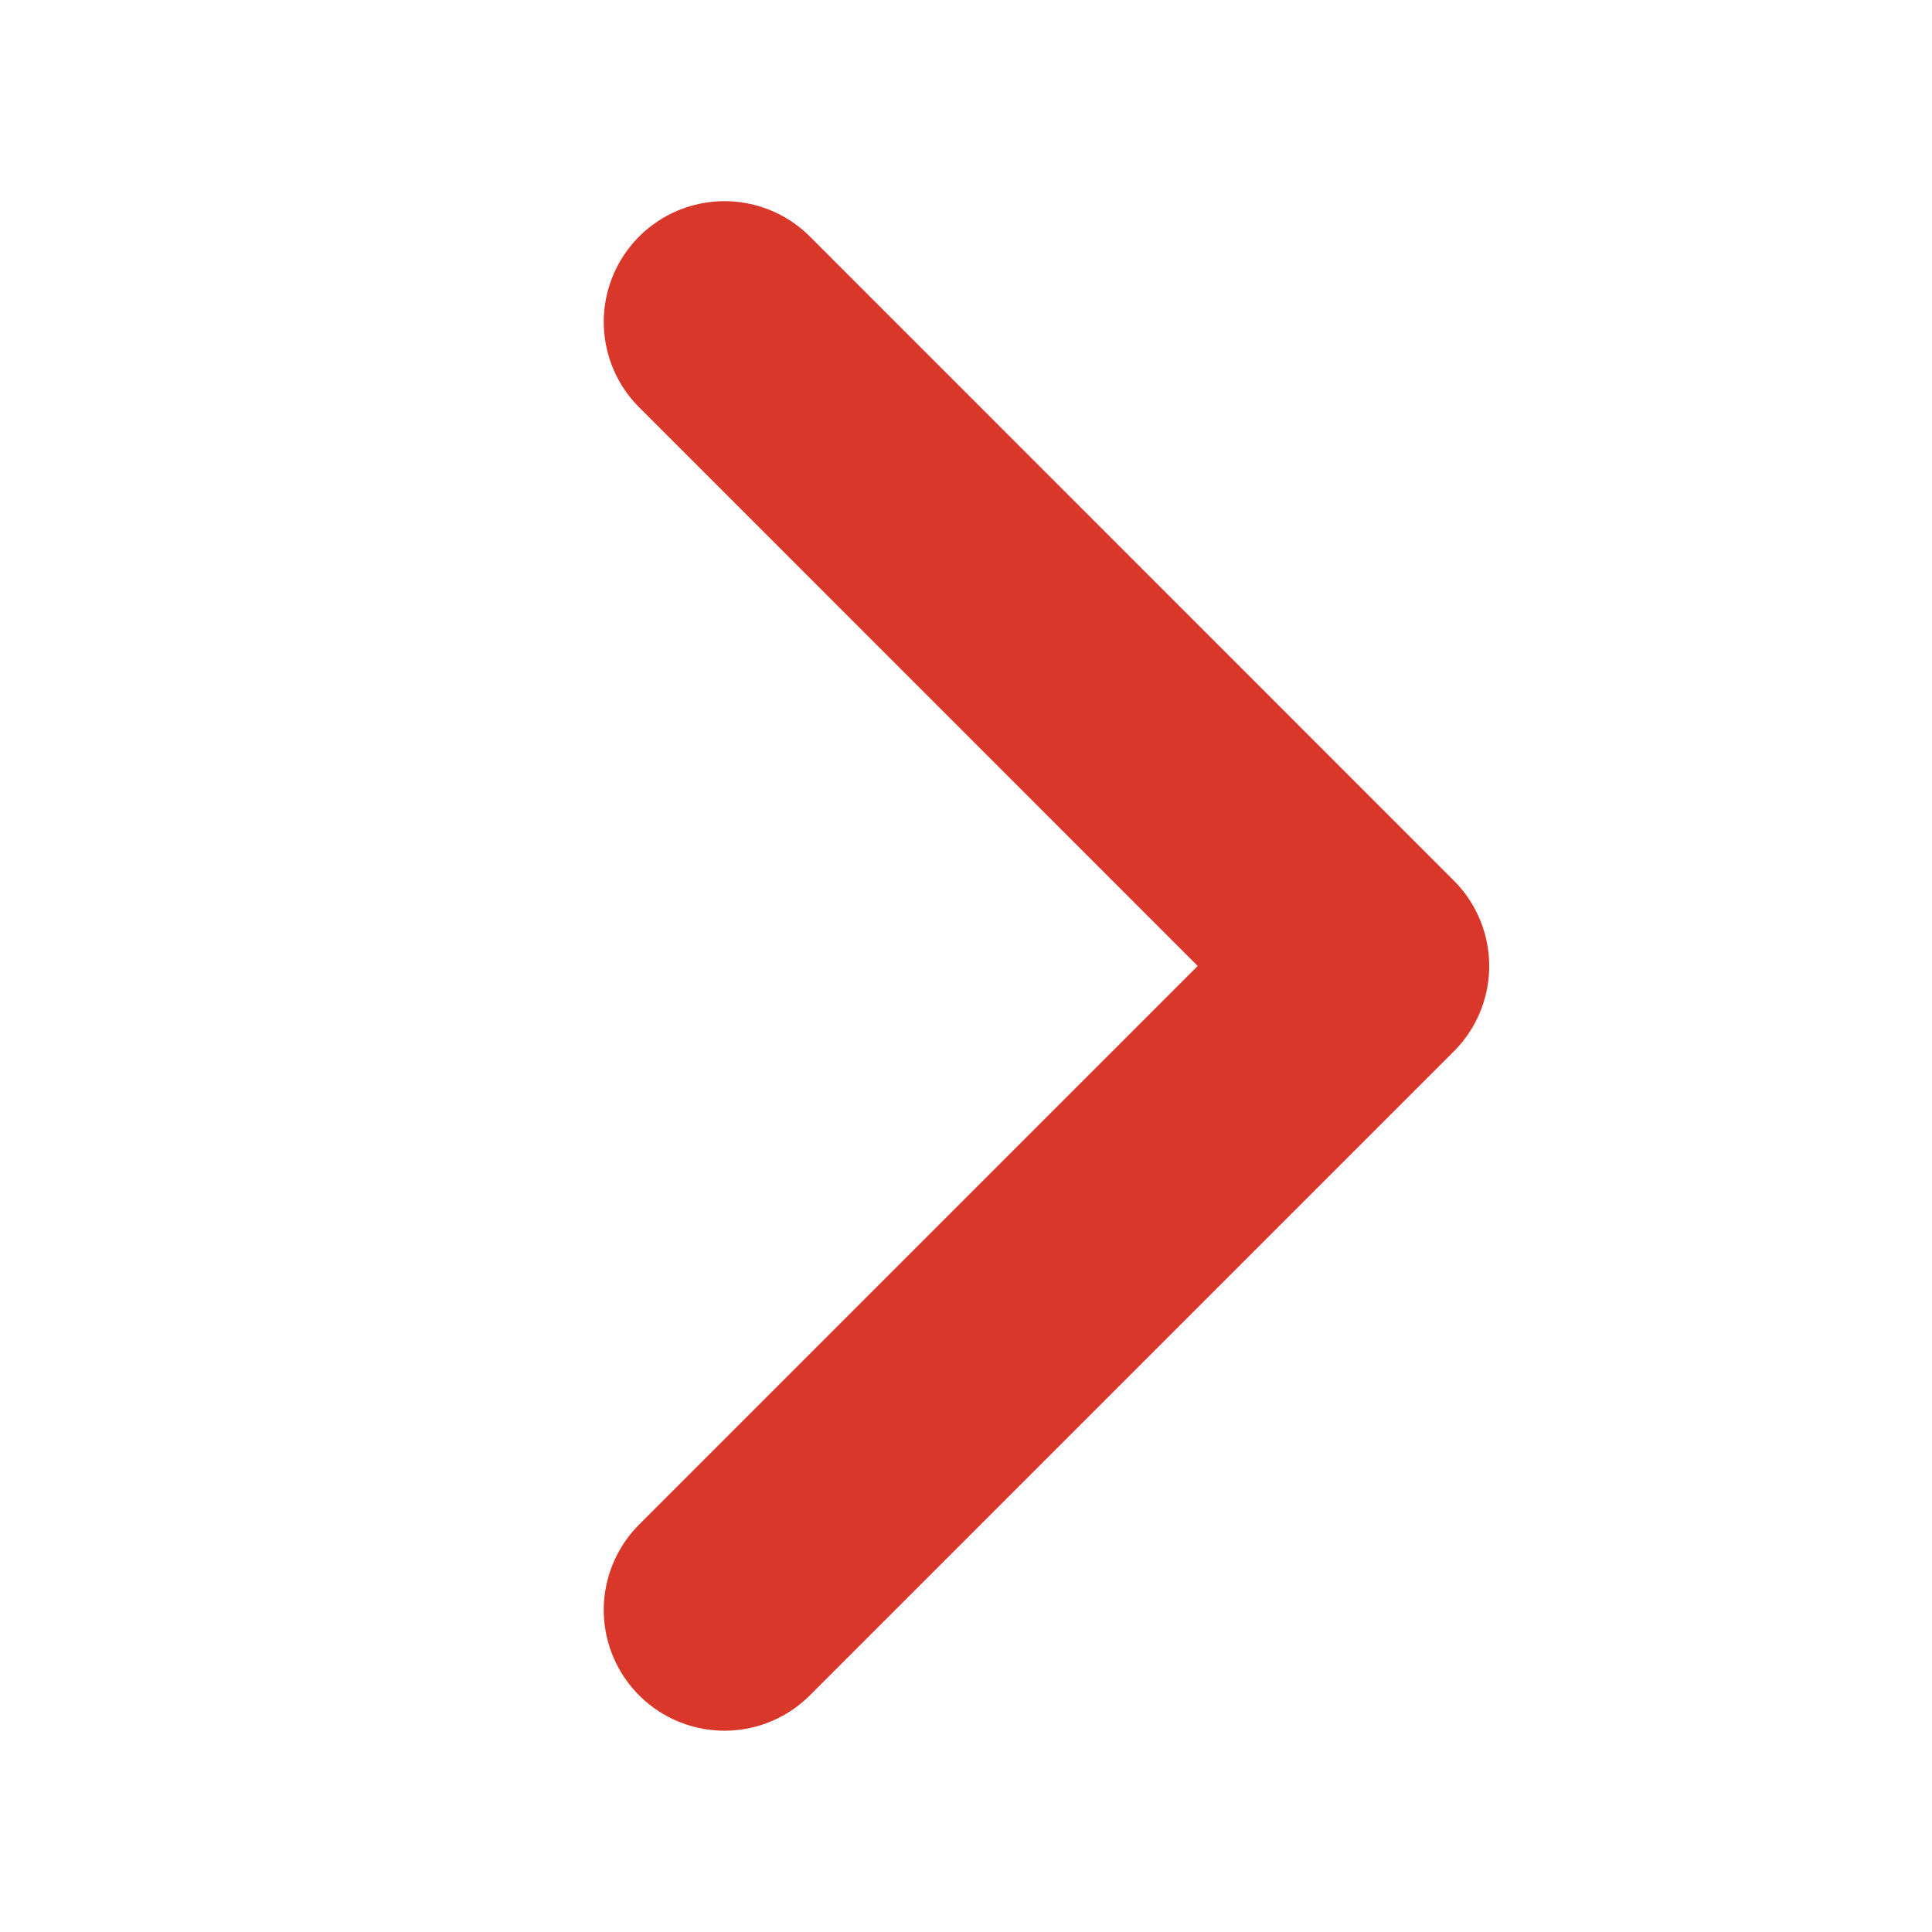 <svg width="16" height="16" viewBox="0 0 16 16" fill="none" xmlns="http://www.w3.org/2000/svg">
<path d="M6 13.333L11.333 8L6 2.666" stroke="#DA372B" stroke-width="2" stroke-linecap="round" stroke-linejoin="round"/>
</svg>

